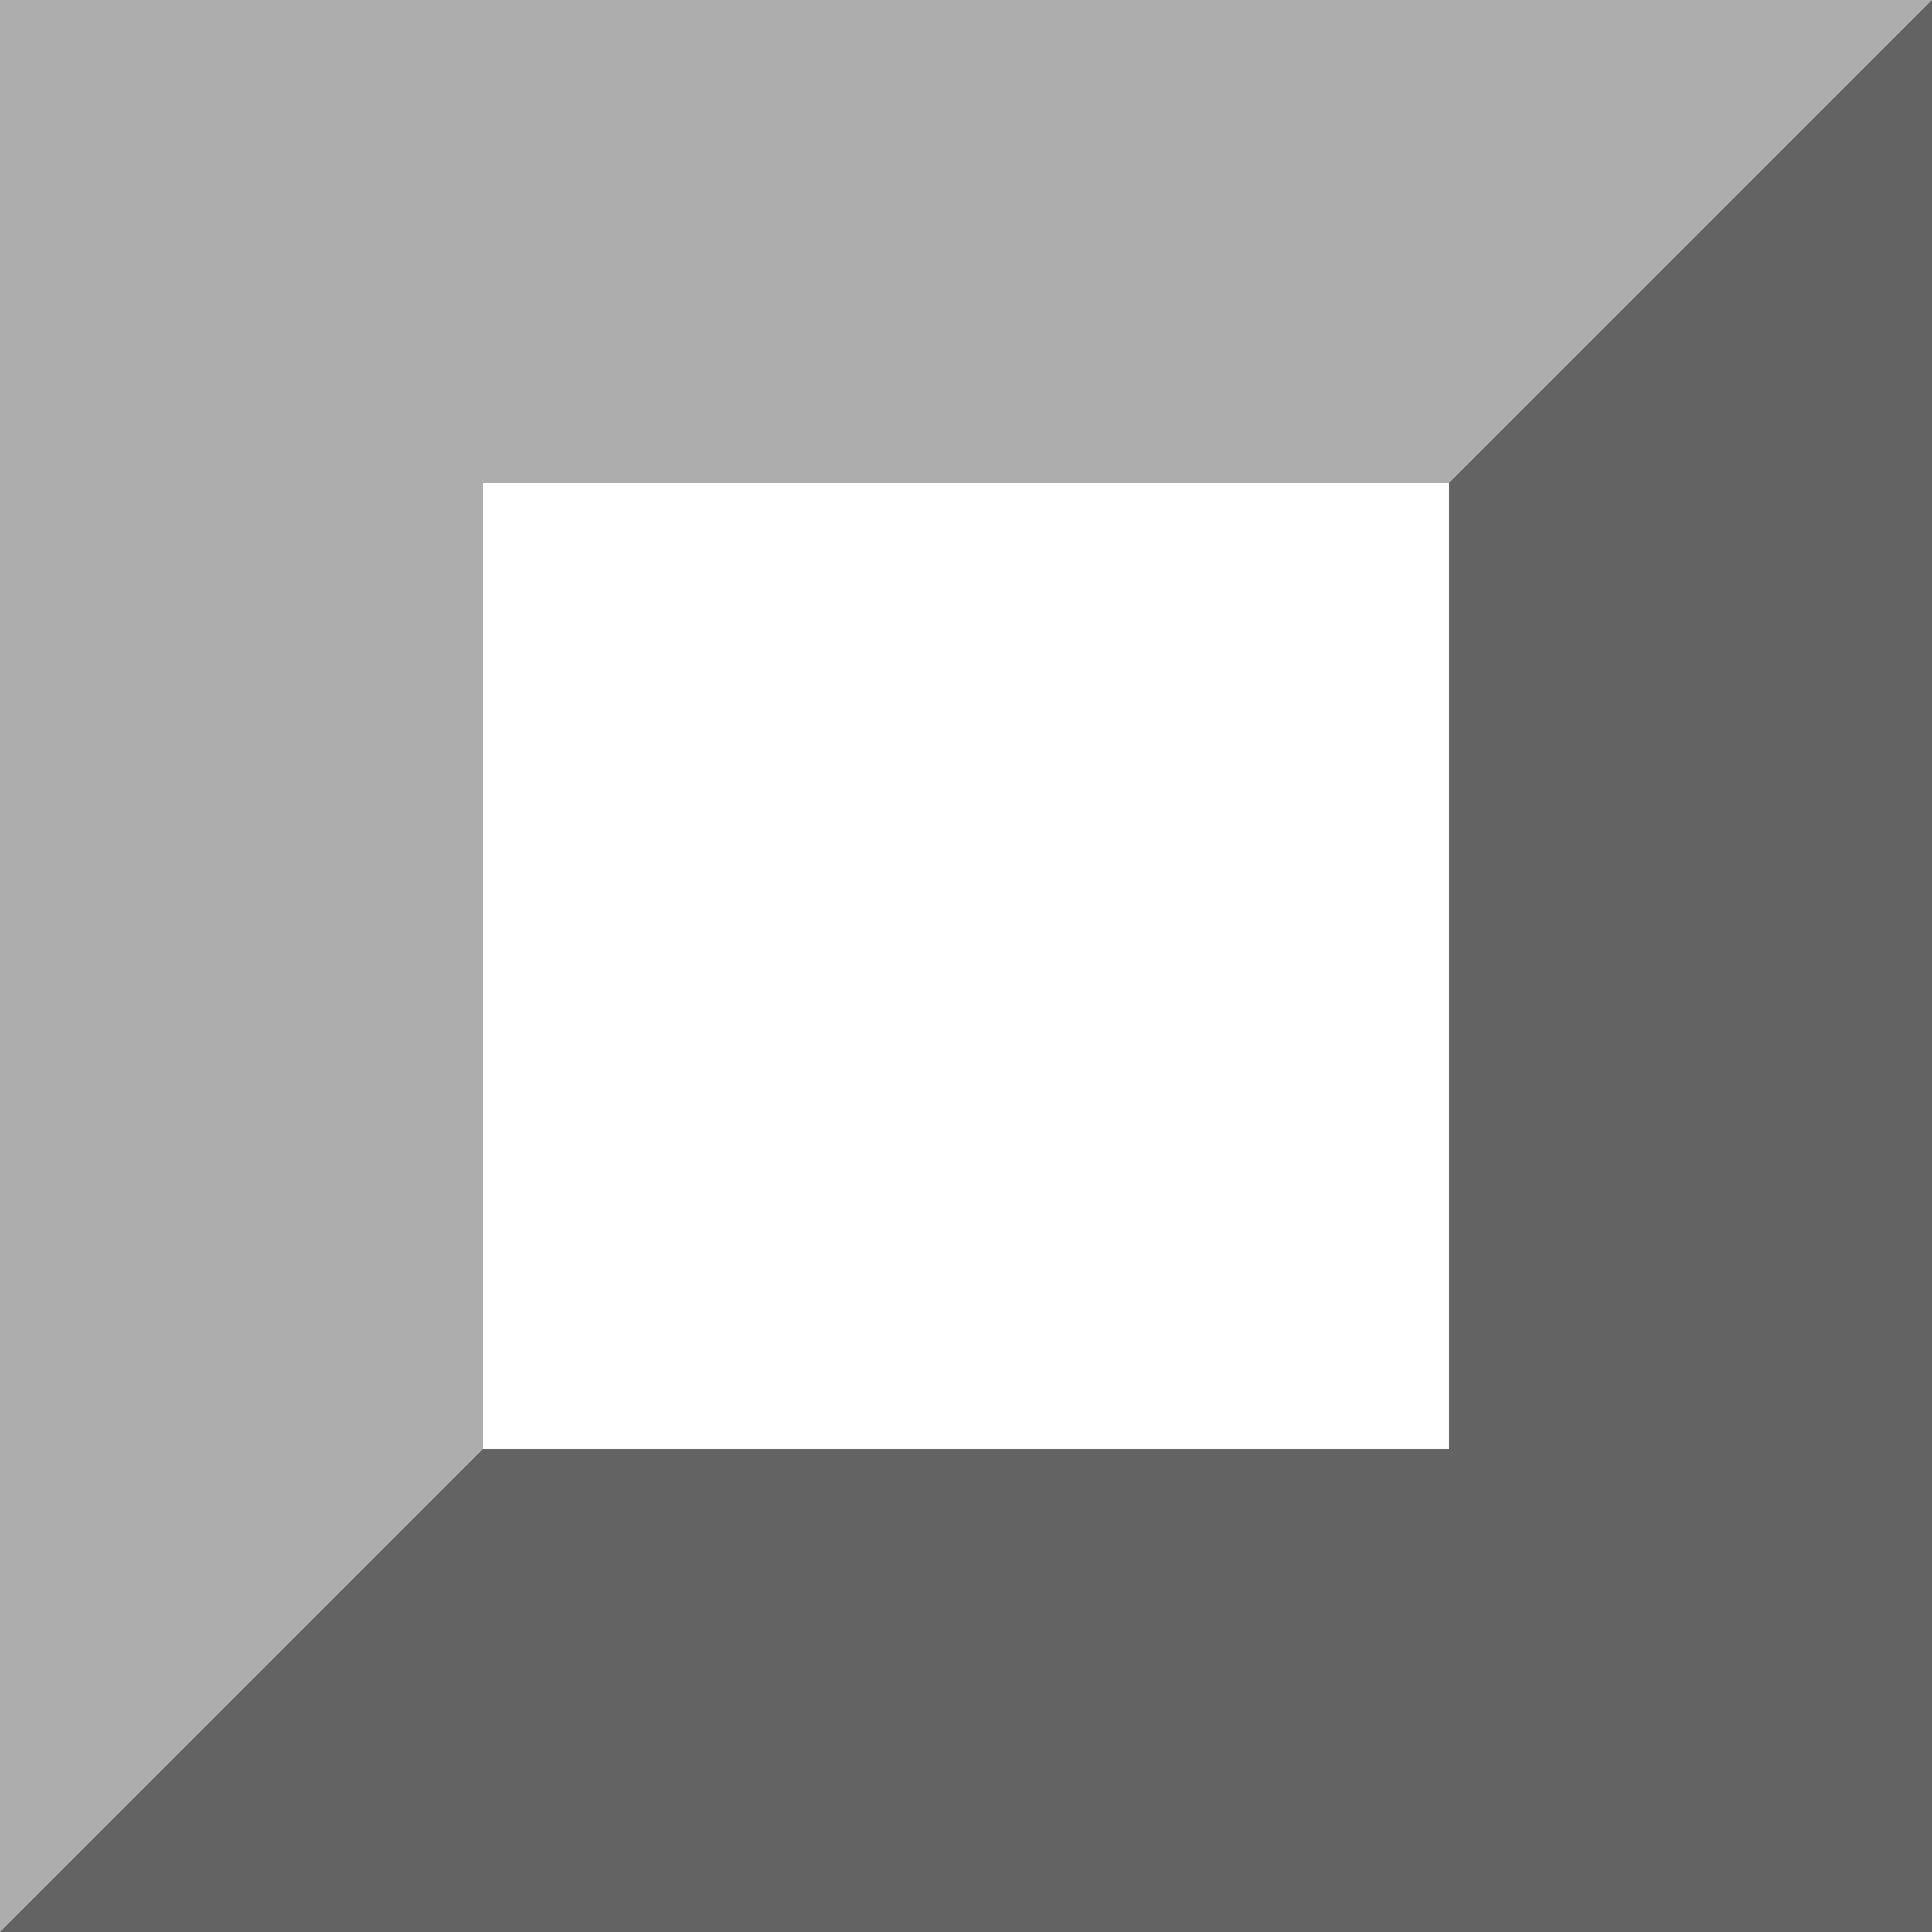 <svg xmlns="http://www.w3.org/2000/svg" xmlns:xlink="http://www.w3.org/1999/xlink" x="0px" y="0px" viewBox="0 0 8 8" enable-background="new 0 0 8 8" xml:space="preserve">
	<rect width="8" height="8" fill="#adadad" />
	<polygon points="0,8 8,8 8,0" fill="#636363" />
	<rect width="4" height="4" x="2" y="2" fill="#ffffff" />
</svg>
